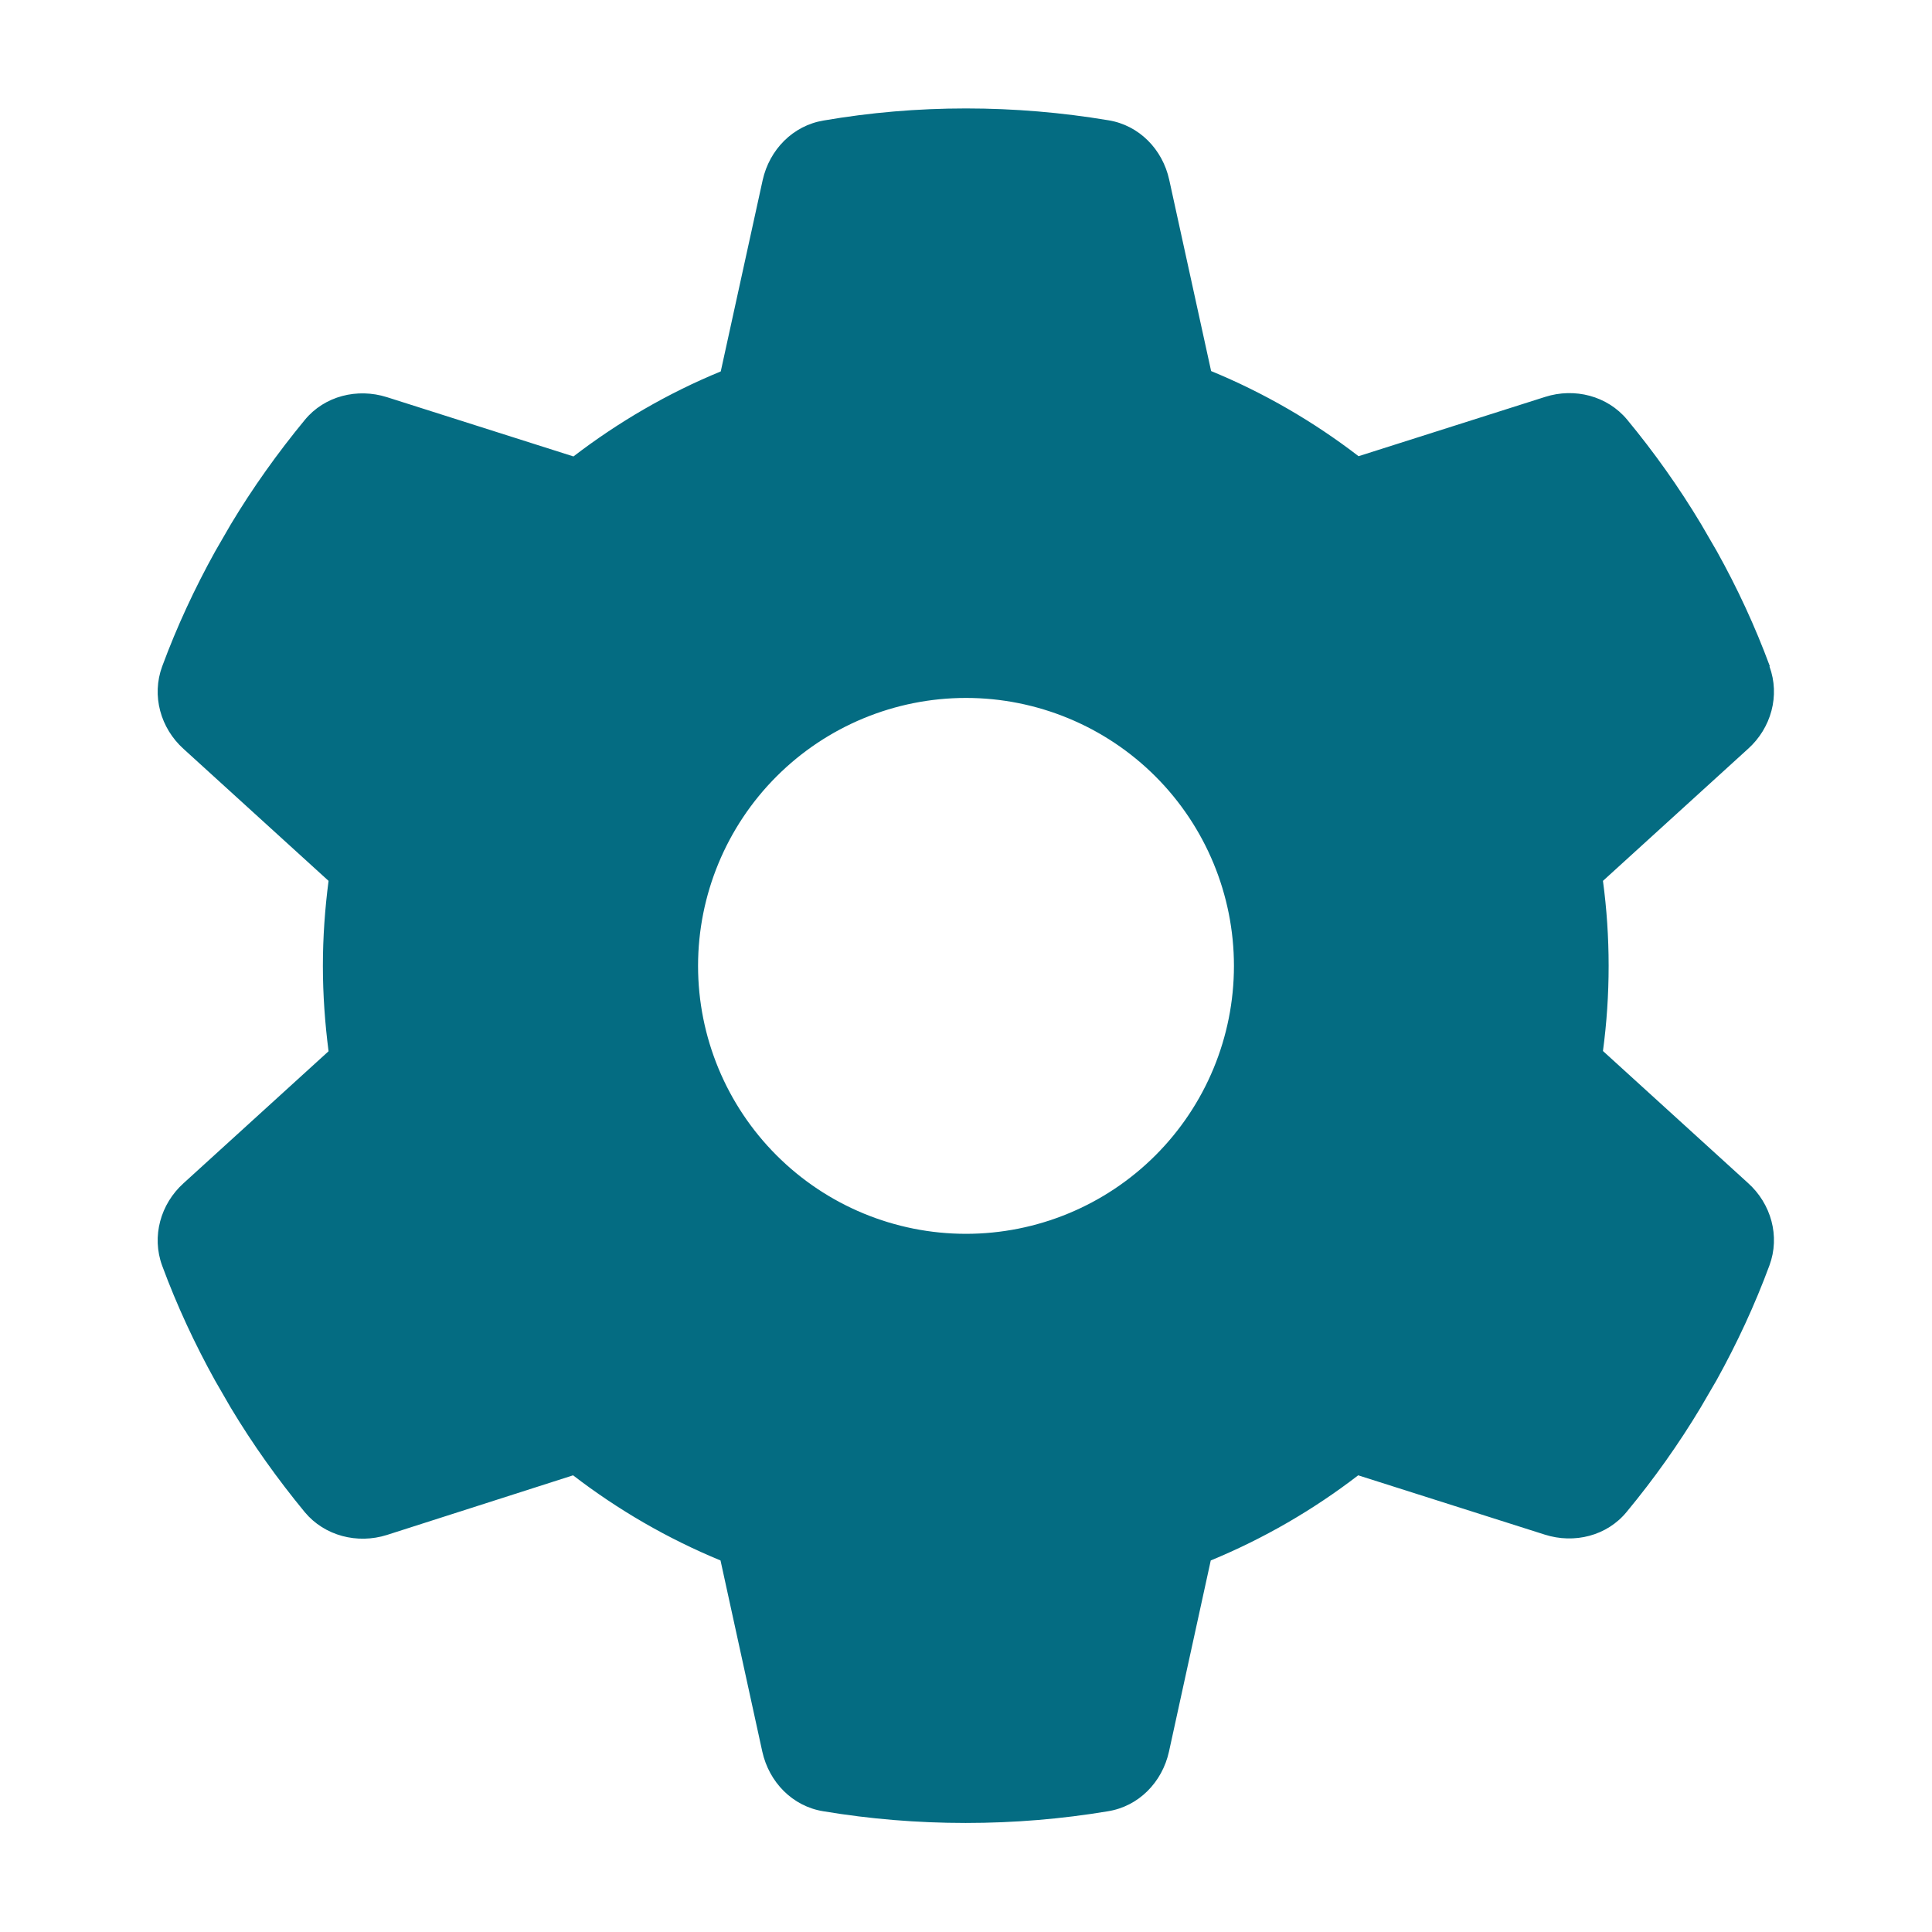 <svg width="16" height="16" viewBox="0 0 16 16" fill="none" xmlns="http://www.w3.org/2000/svg">
<path d="M14.654 5.519C14.743 5.761 14.668 6.03 14.476 6.202L13.275 7.295C13.306 7.525 13.322 7.761 13.322 7.999C13.322 8.238 13.306 8.473 13.275 8.704L14.476 9.797C14.668 9.969 14.743 10.238 14.654 10.479C14.532 10.809 14.385 11.125 14.216 11.43L14.085 11.655C13.902 11.96 13.697 12.248 13.472 12.52C13.309 12.72 13.037 12.787 12.793 12.709L11.248 12.218C10.876 12.504 10.466 12.742 10.027 12.923L9.681 14.506C9.625 14.759 9.431 14.959 9.176 15C8.793 15.064 8.399 15.097 7.997 15.097C7.595 15.097 7.201 15.064 6.818 15C6.563 14.959 6.369 14.759 6.313 14.506L5.967 12.923C5.528 12.742 5.118 12.504 4.746 12.218L3.204 12.712C2.96 12.789 2.688 12.72 2.524 12.523C2.3 12.251 2.094 11.963 1.911 11.658L1.781 11.433C1.612 11.128 1.465 10.812 1.343 10.482C1.254 10.24 1.329 9.971 1.52 9.799L2.721 8.706C2.691 8.473 2.674 8.238 2.674 7.999C2.674 7.761 2.691 7.525 2.721 7.295L1.52 6.202C1.329 6.03 1.254 5.761 1.343 5.519C1.465 5.189 1.612 4.873 1.781 4.568L1.911 4.343C2.094 4.038 2.3 3.75 2.524 3.478C2.688 3.278 2.96 3.212 3.204 3.289L4.749 3.78C5.121 3.495 5.531 3.256 5.969 3.076L6.316 1.492C6.372 1.24 6.566 1.04 6.821 0.998C7.204 0.932 7.598 0.898 8 0.898C8.402 0.898 8.796 0.932 9.179 0.996C9.434 1.037 9.628 1.237 9.683 1.489L10.03 3.073C10.468 3.253 10.879 3.492 11.251 3.778L12.796 3.287C13.04 3.209 13.311 3.278 13.475 3.475C13.7 3.747 13.905 4.036 14.088 4.341L14.218 4.565C14.388 4.87 14.535 5.187 14.657 5.517L14.654 5.519ZM8 10.218C8.588 10.218 9.153 9.984 9.569 9.568C9.985 9.152 10.219 8.588 10.219 7.999C10.219 7.411 9.985 6.846 9.569 6.43C9.153 6.014 8.588 5.78 8 5.78C7.411 5.78 6.847 6.014 6.431 6.43C6.015 6.846 5.781 7.411 5.781 7.999C5.781 8.588 6.015 9.152 6.431 9.568C6.847 9.984 7.411 10.218 8 10.218Z" fill="#046C82"/>
</svg>
